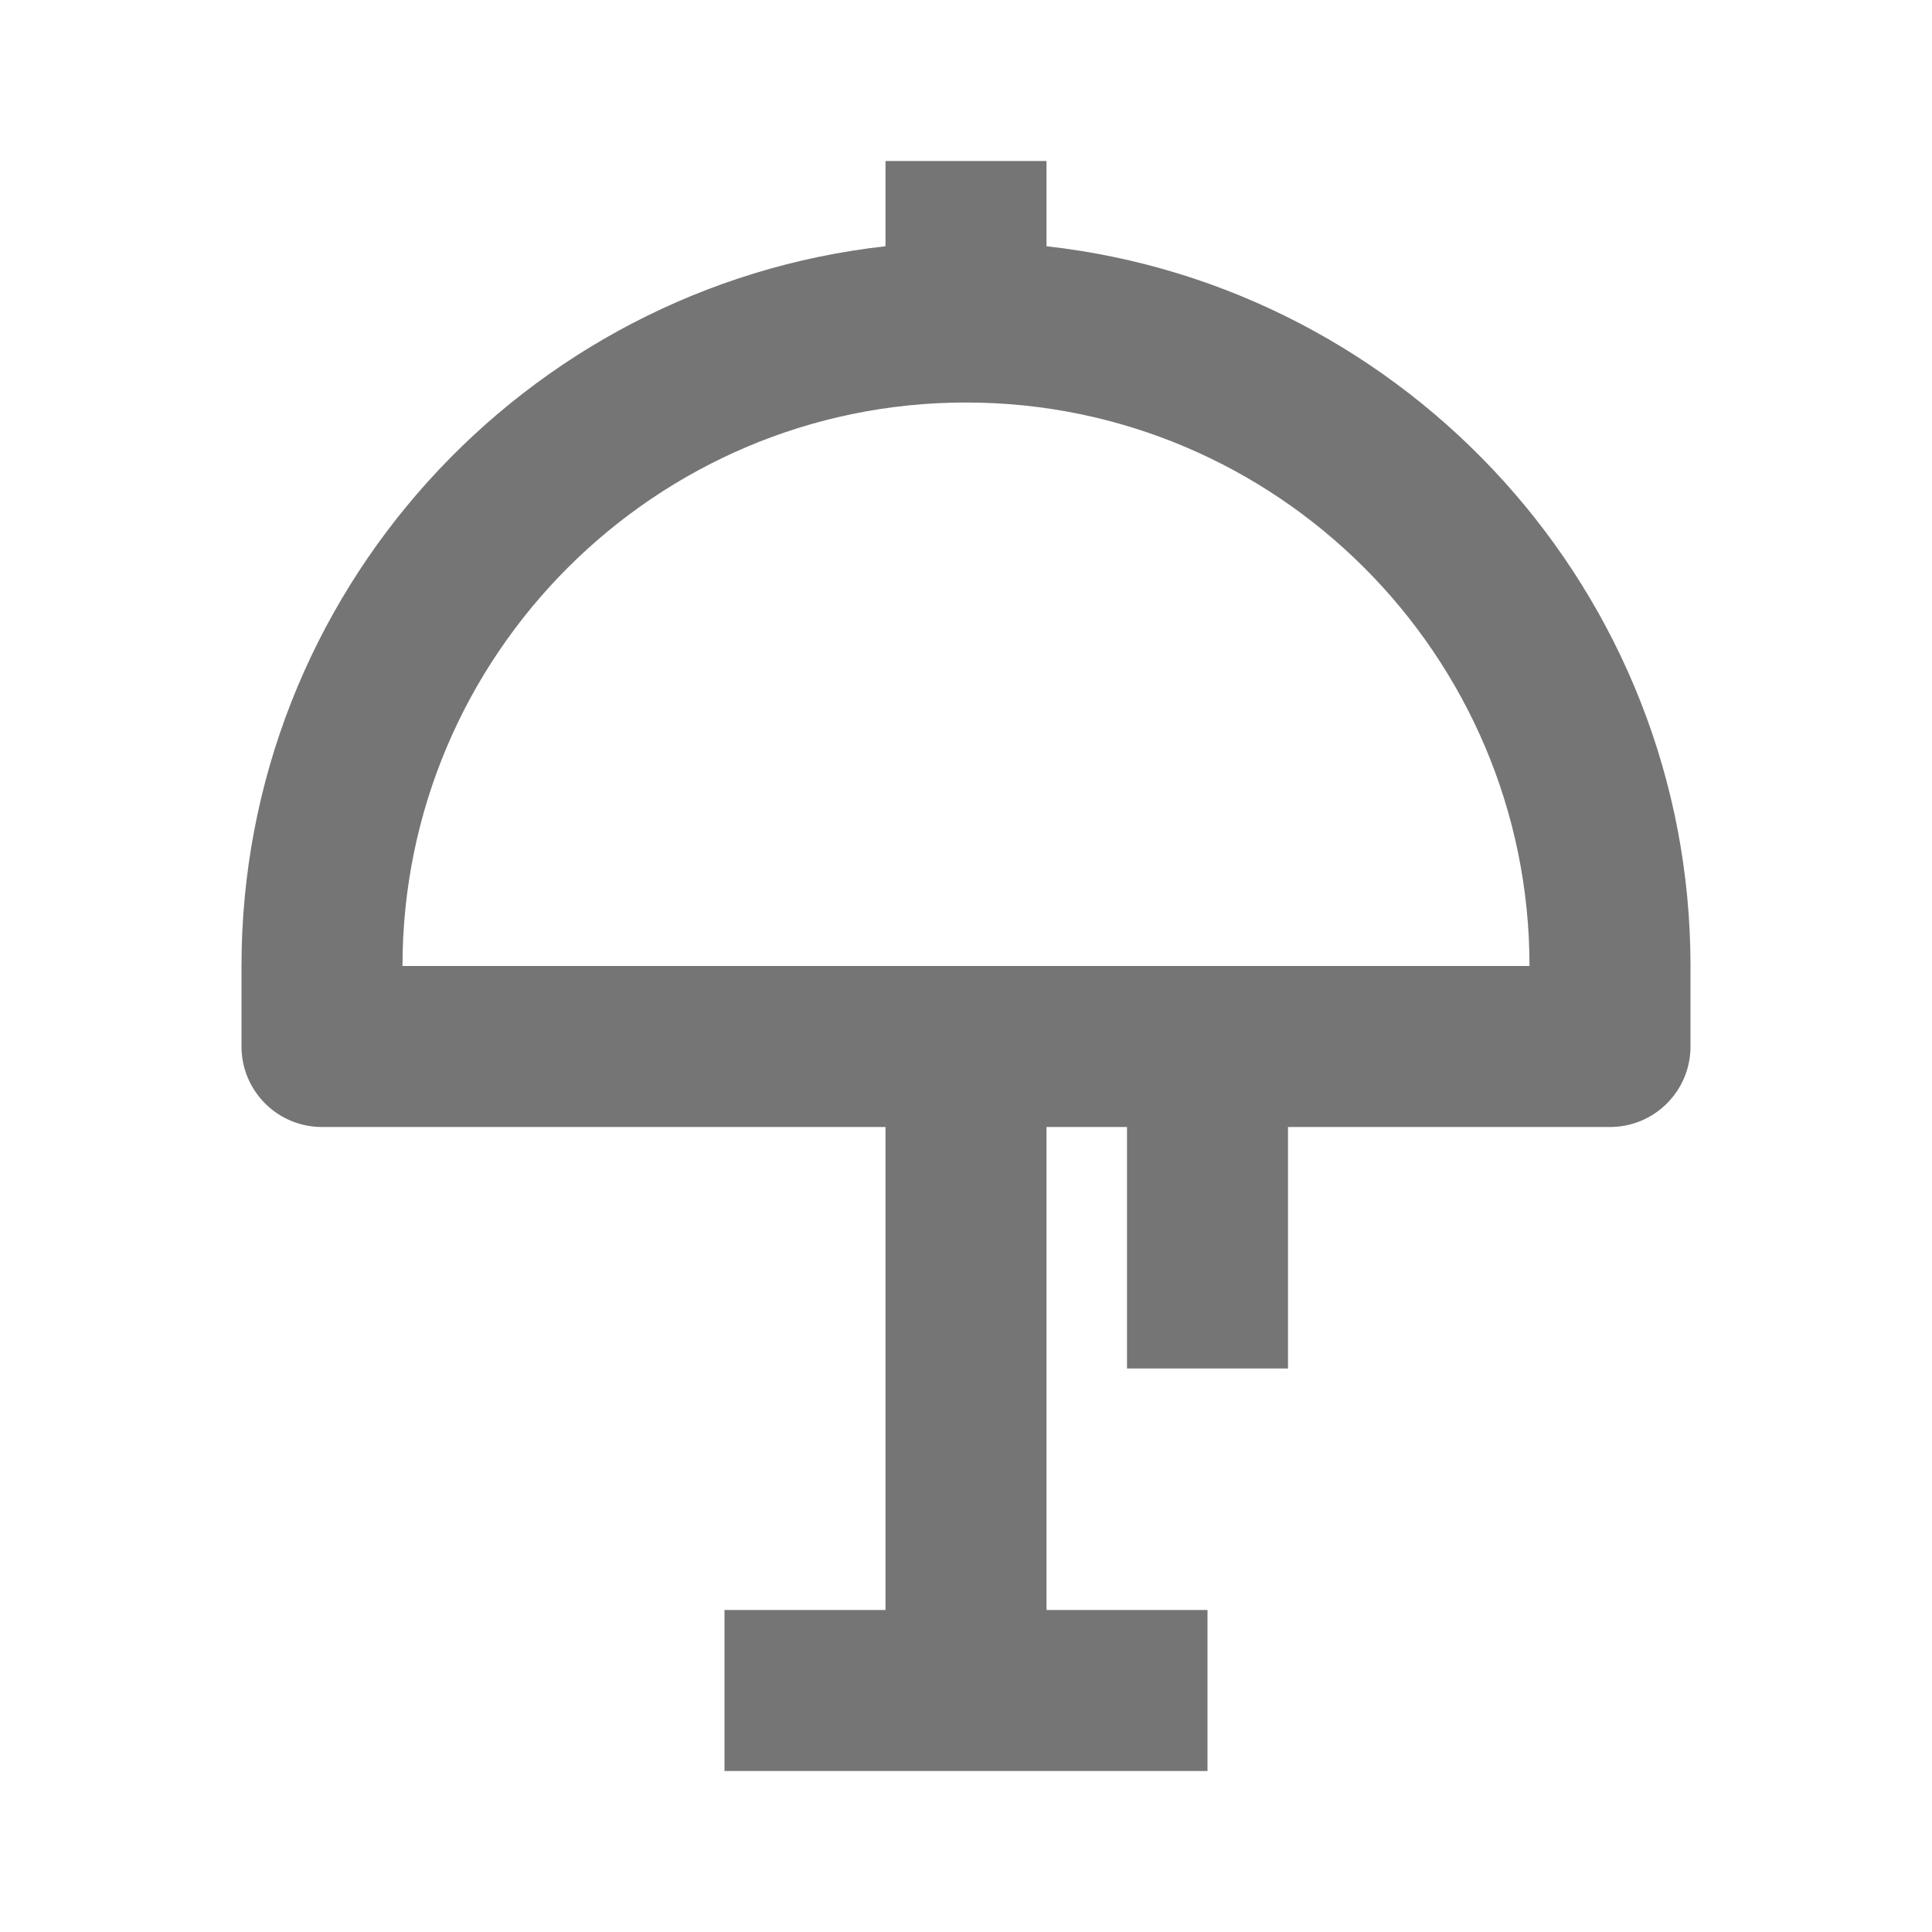 <?xml version="1.0" encoding="iso-8859-1"?>
<!-- Generator: Adobe Illustrator 16.0.0, SVG Export Plug-In . SVG Version: 6.00 Build 0)  -->
<!DOCTYPE svg PUBLIC "-//W3C//DTD SVG 1.1//EN" "http://www.w3.org/Graphics/SVG/1.1/DTD/svg11.dtd">
<svg version="1.1" xmlns="http://www.w3.org/2000/svg" xmlns:xlink="http://www.w3.org/1999/xlink" x="0px" y="0px" width="24px"
	 height="24px" viewBox="0 0 24 24" style="enable-background:new 0 0 24 24;" xml:space="preserve">
<g id="Frame_-_24px">
	<rect x="-0.001" y="0" style="fill:none;" width="24.001" height="24.001"/>
</g>
<g id="Line_Icons">
	<path style="fill:#757575;" d="M13,3.059V2h-2v1.059C6.507,3.559,3,7.376,3,12v1c0,0.552,0.447,1,1,1h7v6H9v2h6v-2h-2v-6h1v3h2v-3
		h4c0.553,0,1-0.448,1-1v-1C21,7.376,17.493,3.559,13,3.059z M5,12c0-3.86,3.141-7,7-7s7,3.14,7,7H5z"/>
</g>
</svg>
